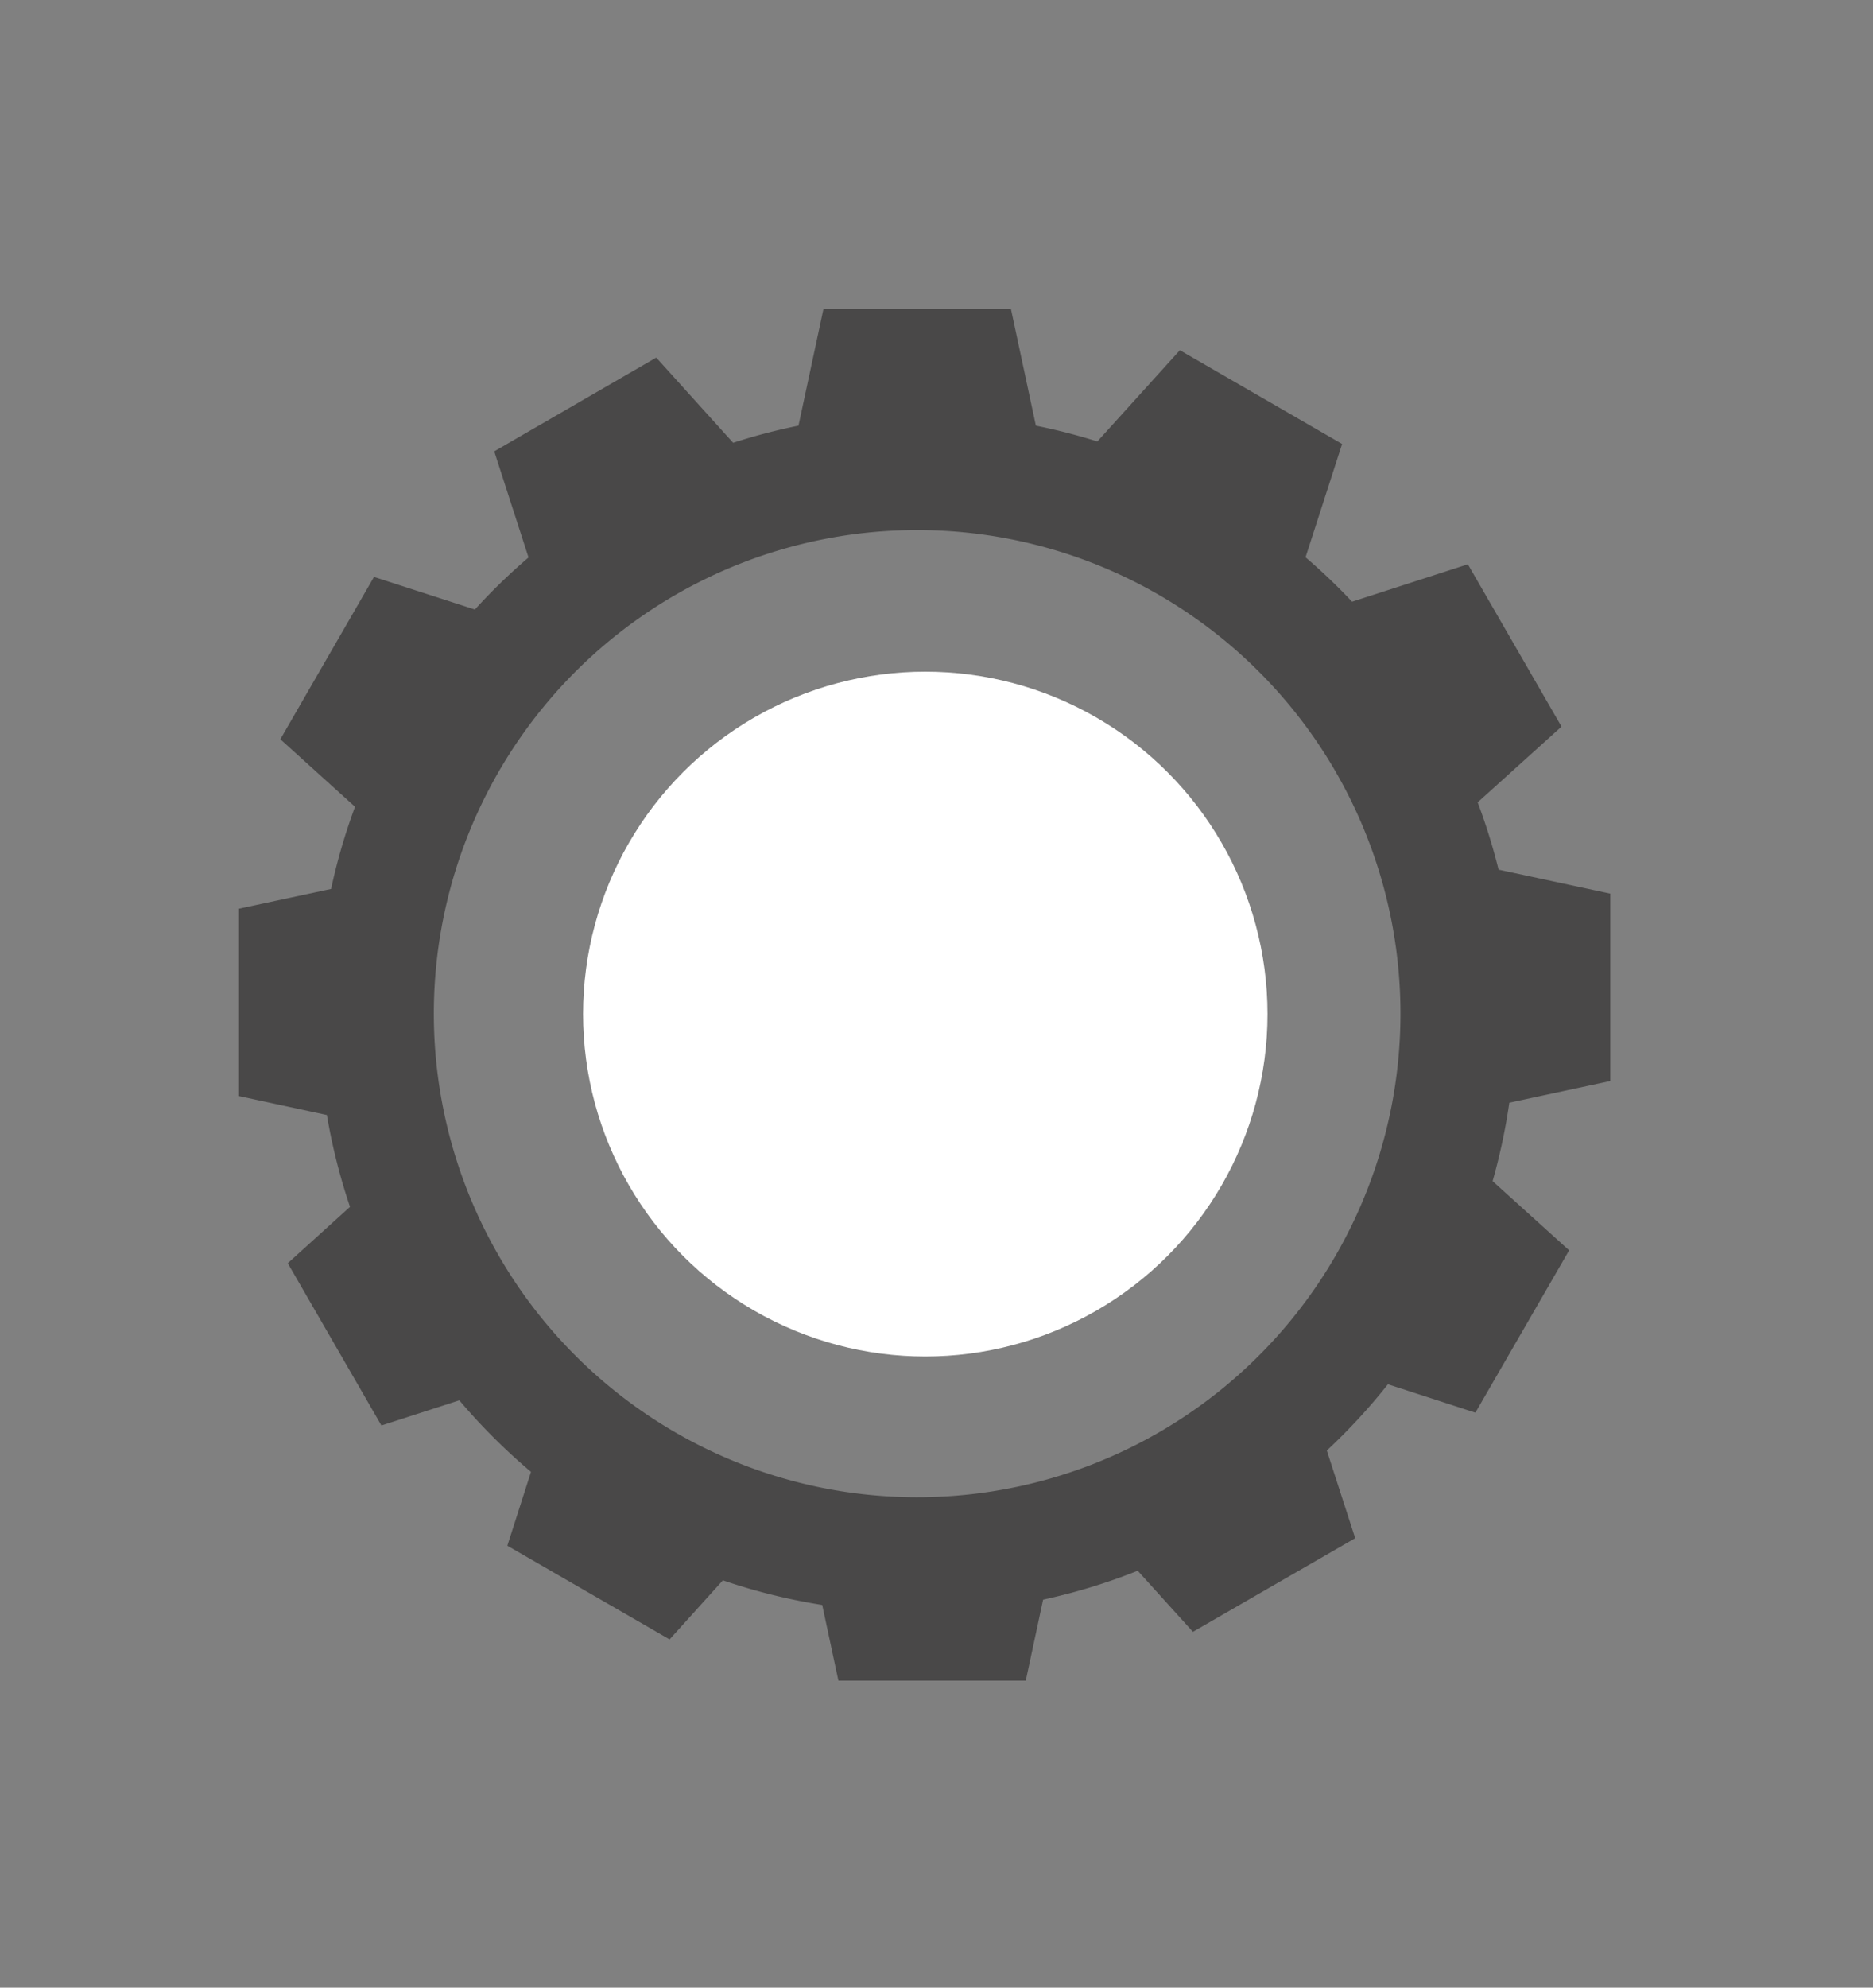 <svg xmlns="http://www.w3.org/2000/svg" viewBox="0 0 395.98 419.98"><rect x="0" y="0" width="395.98" height="419.98" fill="#808080" stroke="none"/><title>Unbenannt-1</title><g id="Ebene_1" data-name="Ebene 1"><path d="M340.44,228.42v-39.6l-23.62-5.07a126.72,126.72,0,0,0-4.42-14.22l17.73-16-19.8-34.3-24.48,7.91a126.63,126.63,0,0,0-9.84-9.39l7.73-23.94L249.44,74,232,93.28a127.67,127.67,0,0,0-13-3.34l-5.28-24.69H174.1l-5.29,24.69A125.77,125.77,0,0,0,155,93.56l-16.26-18L104.49,95.37l7.25,22.42a126,126,0,0,0-11.34,11l-21.33-6.89-19.8,34.3,15.79,14.27A124.71,124.71,0,0,0,70,187.83L50.53,192v39.6l18.58,4A125.61,125.61,0,0,0,74,255L60.84,266.91l19.8,34.29,16.47-5.32A128.29,128.29,0,0,0,112.26,311l-5,15.6,34.3,19.8,11.27-12.48a125.89,125.89,0,0,0,21,5.2l3.42,16h39.61L220.53,338a125.12,125.12,0,0,0,20-6.11l11.67,12.91,34.31-19.79-6-18.52a127.21,127.21,0,0,0,12.92-14l18.49,6,19.82-34.3-16.18-14.62A127.09,127.09,0,0,0,319.09,233Zm-44.36-14.25A102.18,102.18,0,1,1,193.9,112,102.17,102.17,0,0,1,296.08,214.17Z" style="fill:#494848"/><circle cx="195.62" cy="214.27" r="72.35" style="fill:#fff"/></g></svg>